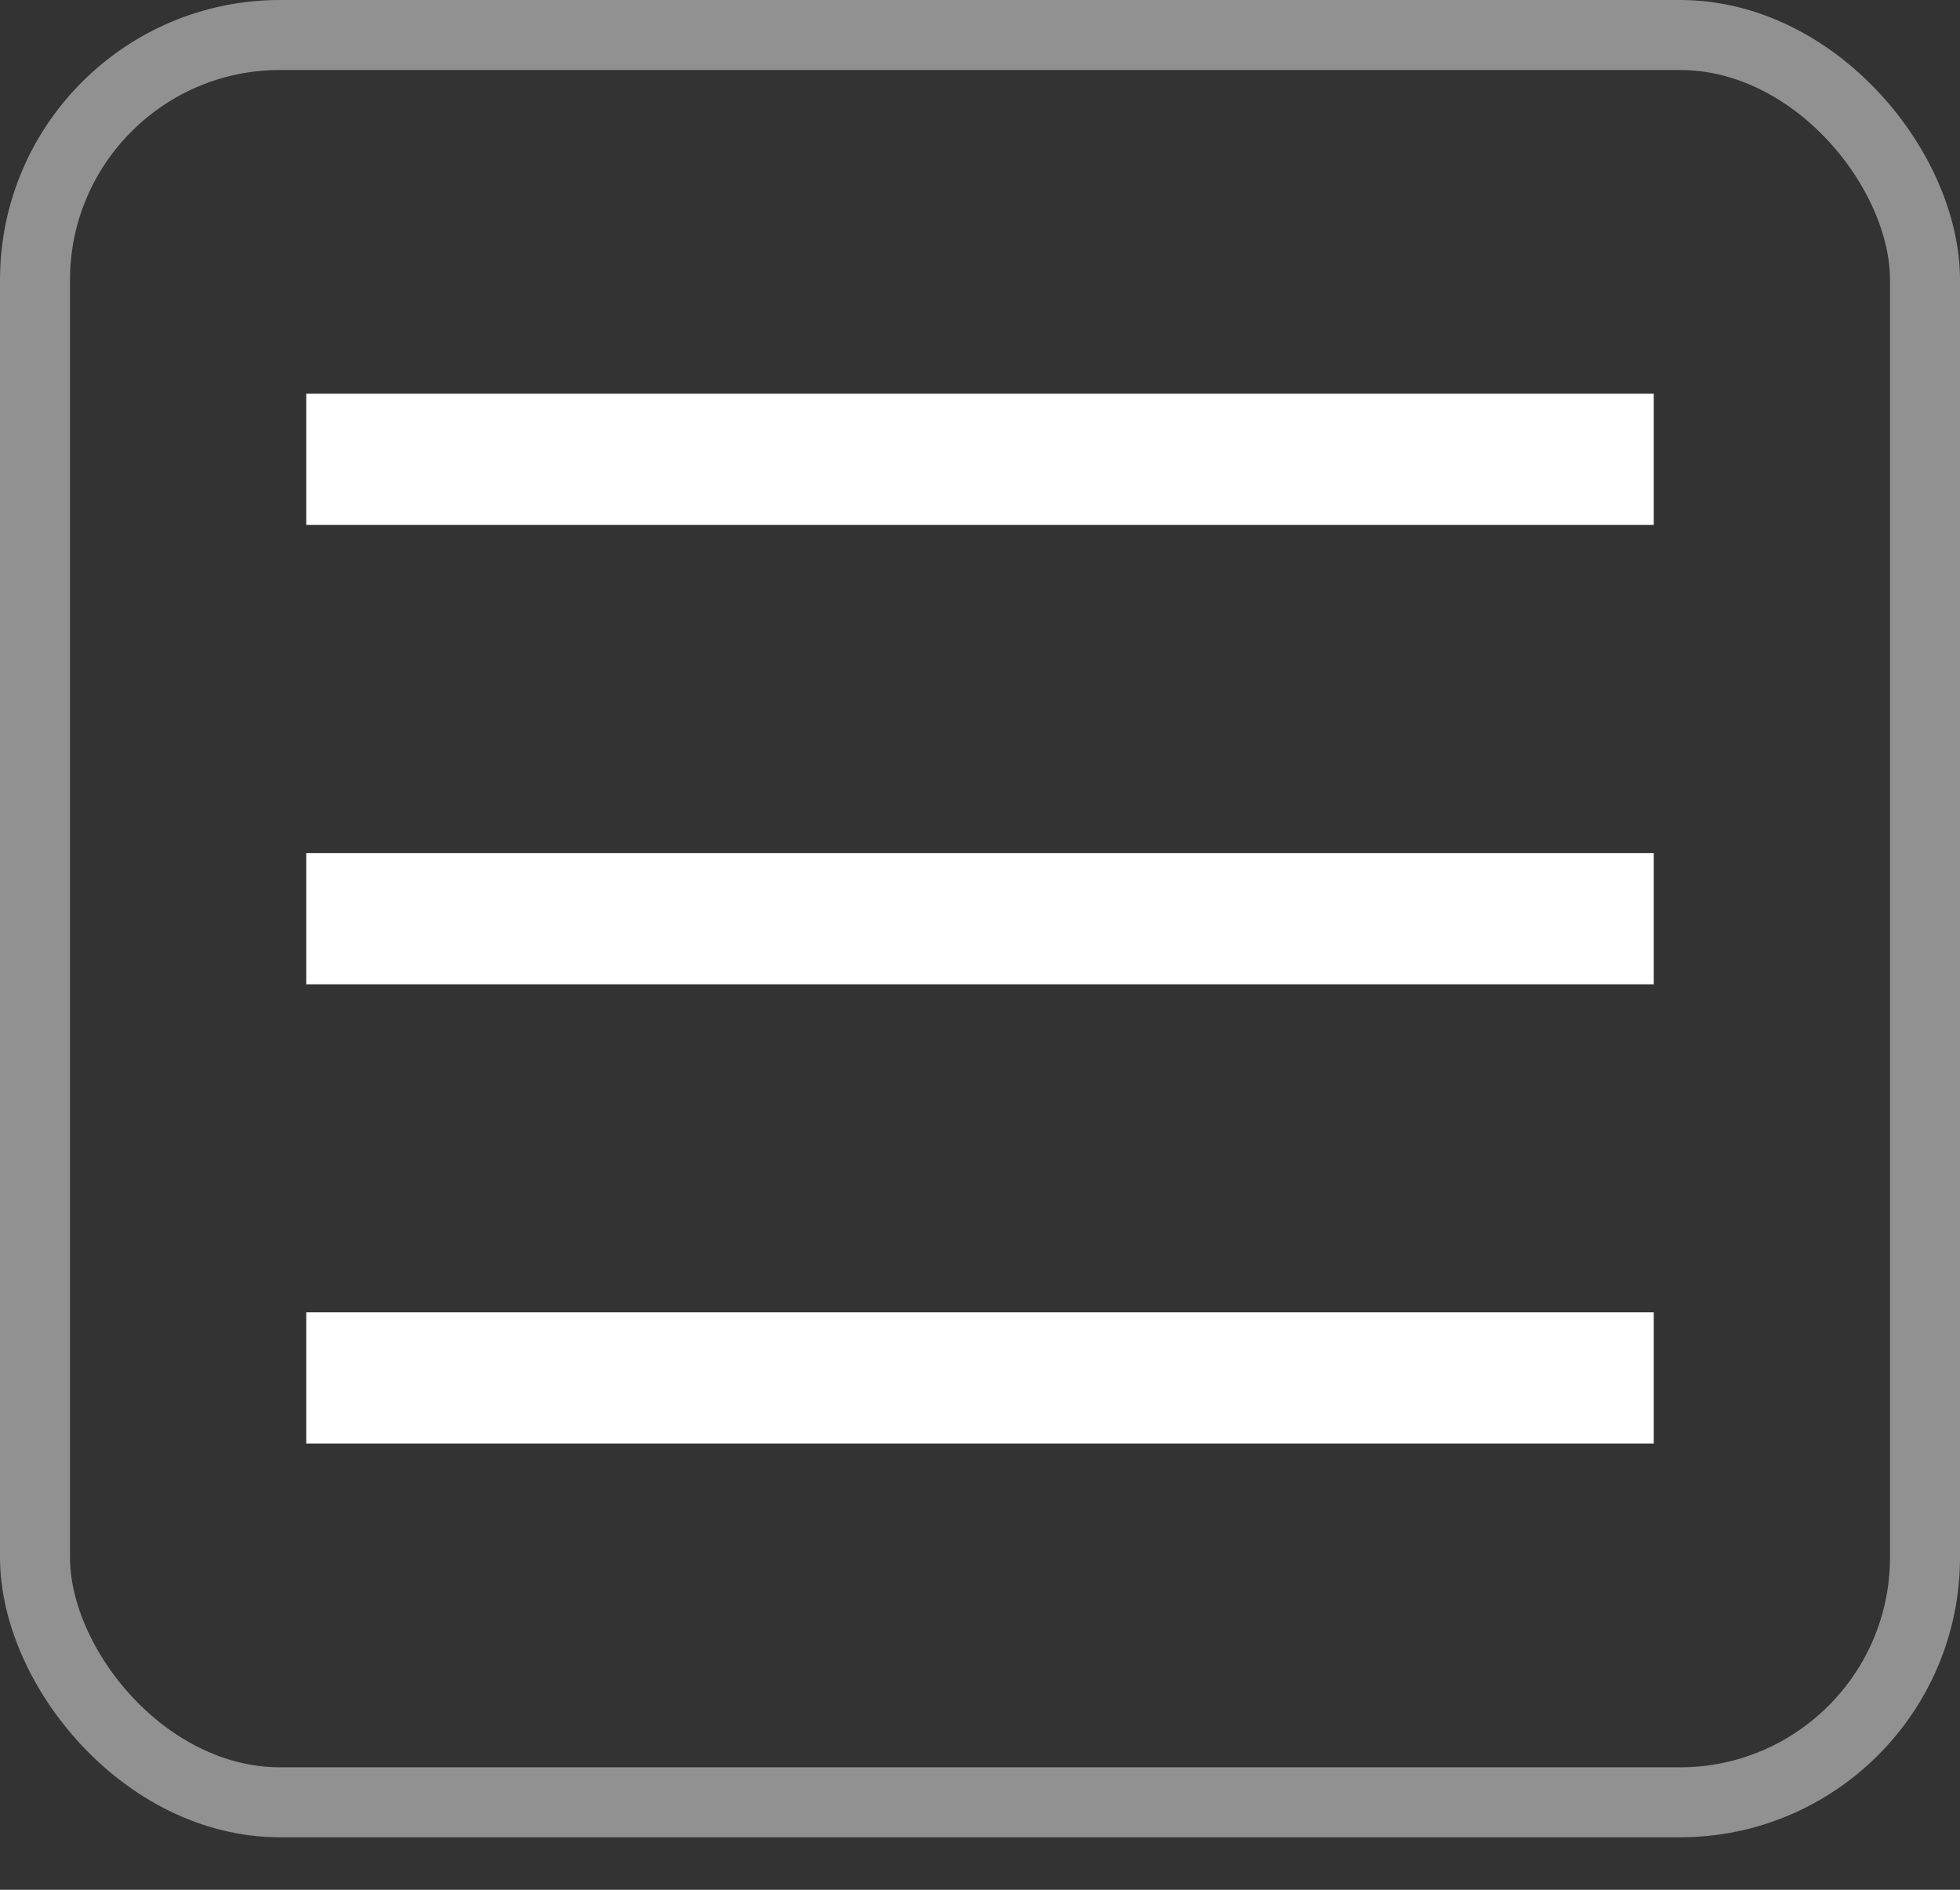 <svg width="28" height="27" viewBox="0 0 28 27" fill="none" xmlns="http://www.w3.org/2000/svg">
<rect x="0" y="0" width="28" height="27" fill="#333333" stroke="none"/>
<rect x="4.375" y="5.625" width="19.25" height="1.875" fill="white"/>
<rect x="4.375" y="18.75" width="19.25" height="1.875" fill="white"/>
<rect x="4.375" y="12.188" width="19.25" height="1.875" fill="white"/>
<rect x="0.5" y="0.5" width="27" height="25.25" rx="3.5" stroke="#919191"/>
</svg>
